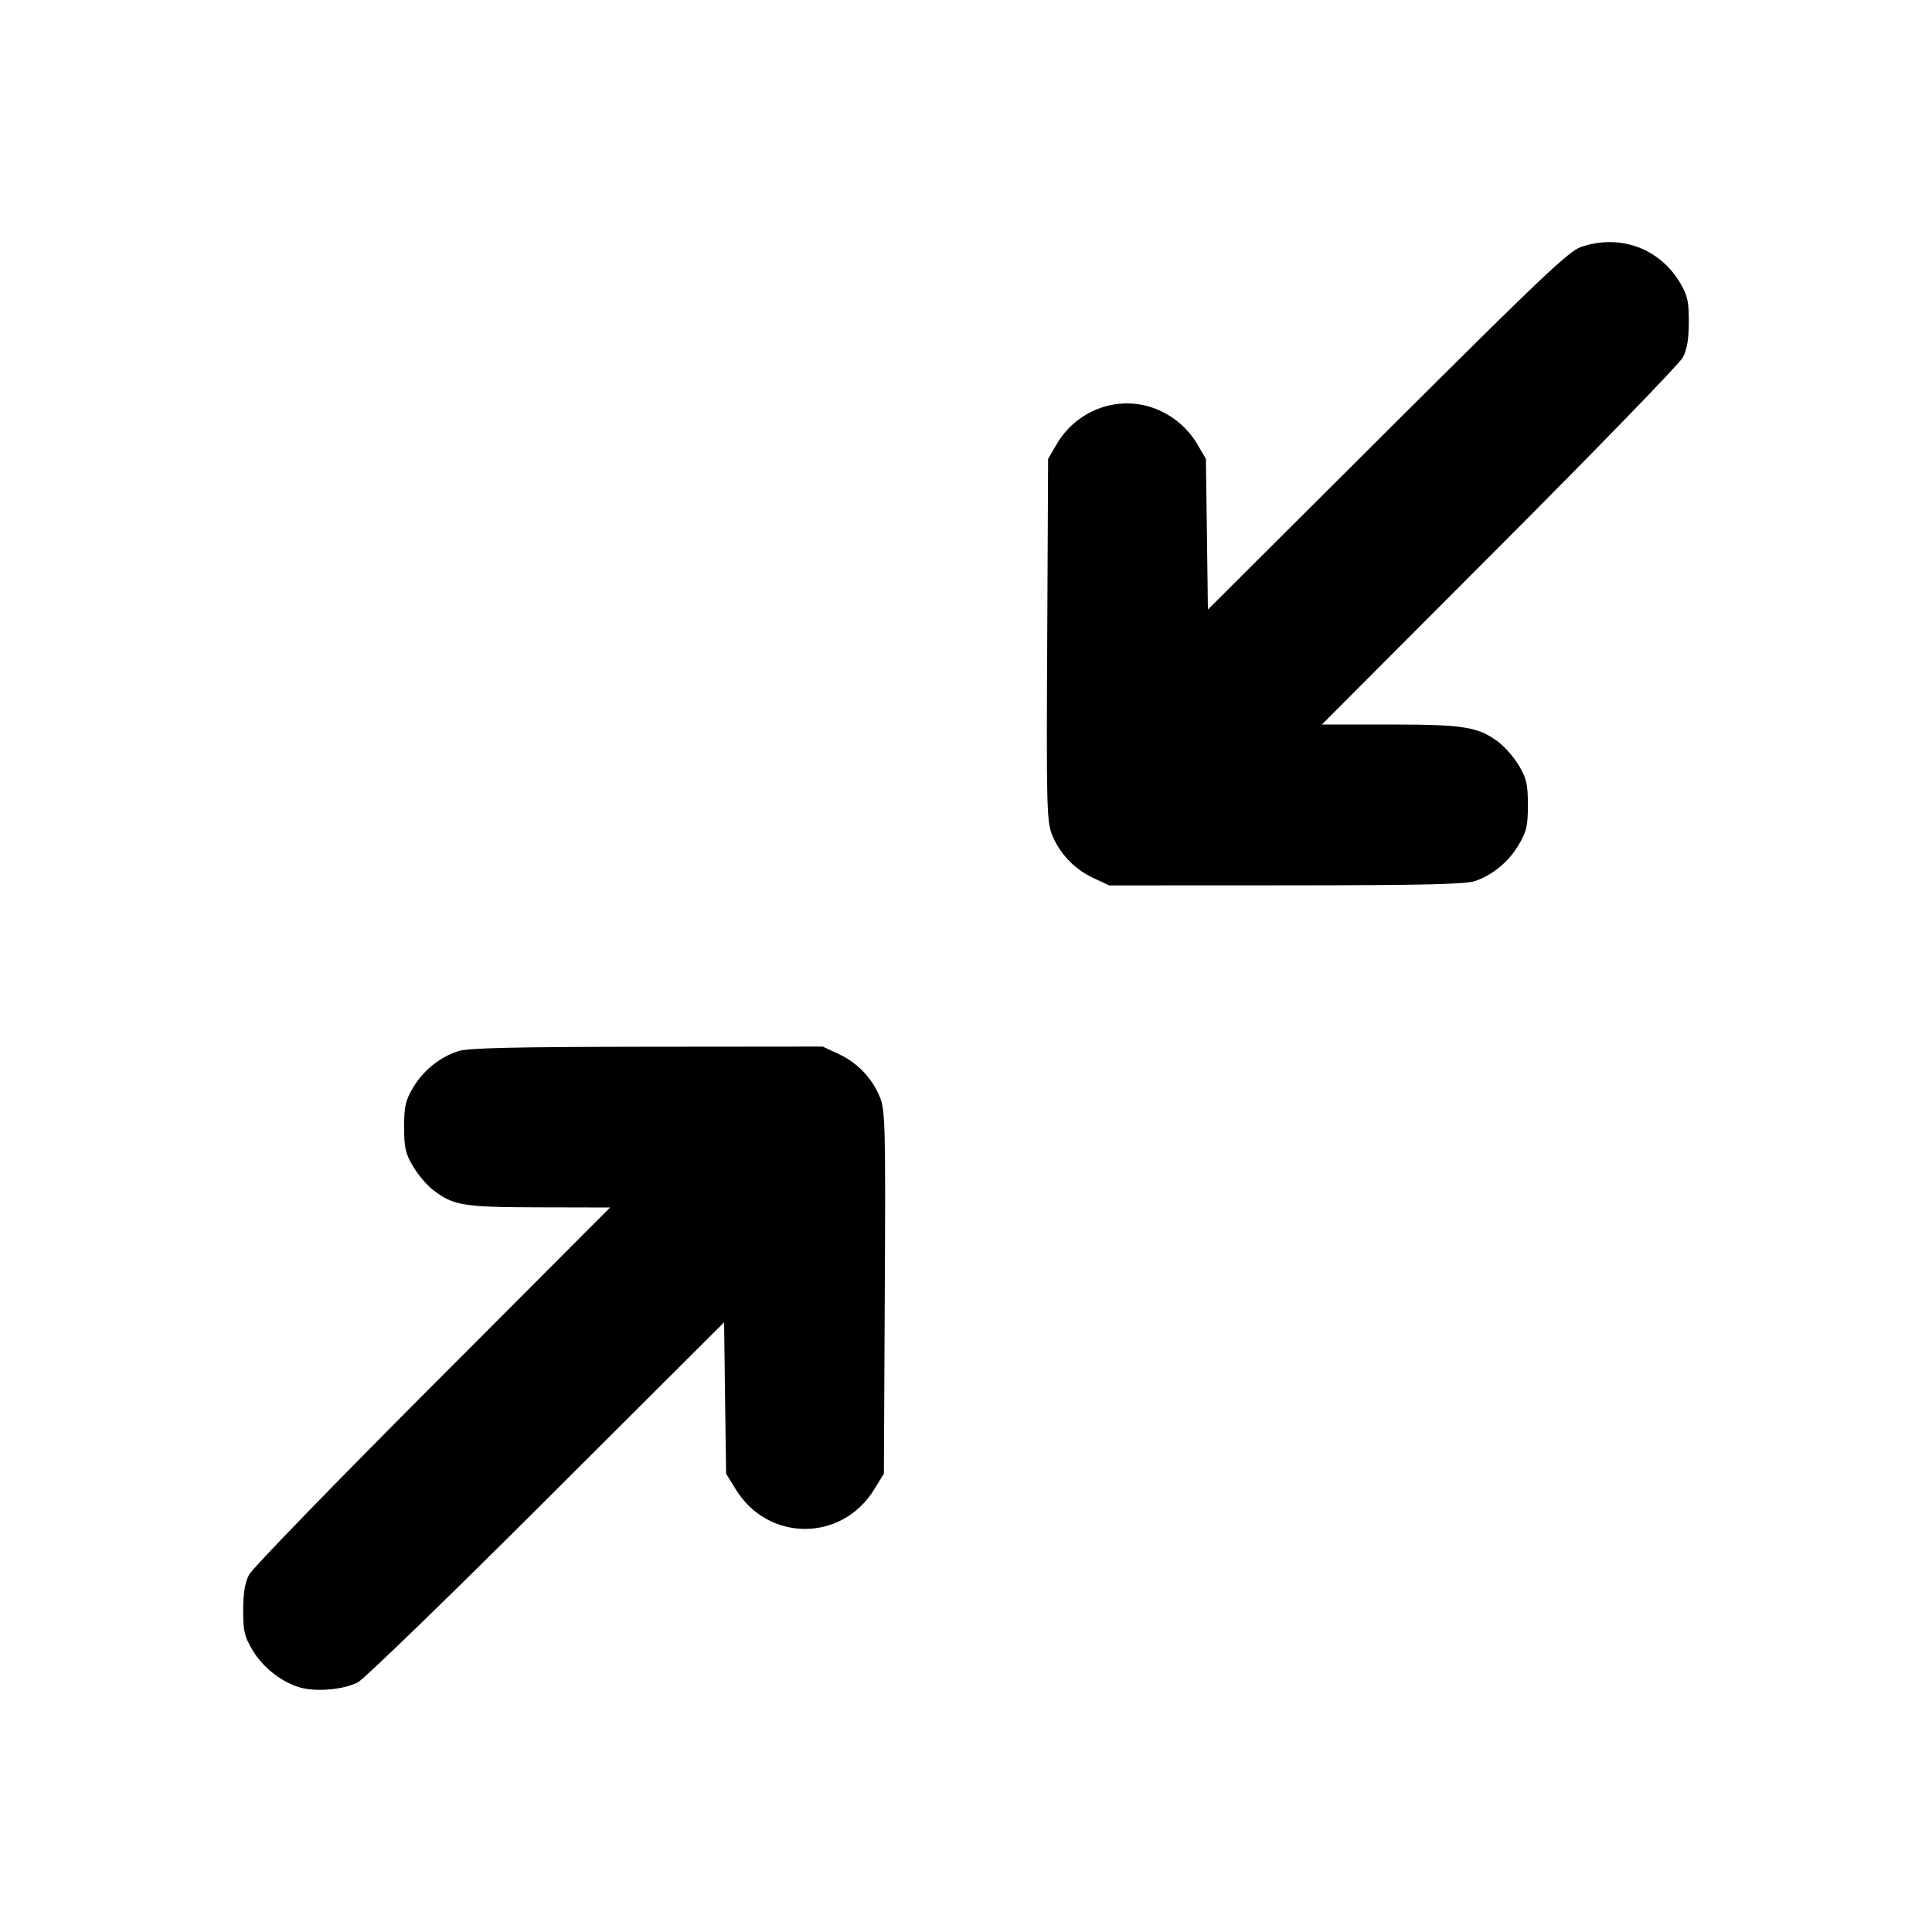 <svg xmlns="http://www.w3.org/2000/svg" width="24" height="24" viewBox="0 0 24 24" fill="none" stroke="currentColor" stroke-width="2" stroke-linecap="round" stroke-linejoin="round"><path d="M19.640 3.068 C 19.486 3.121,19.139 3.451,17.233 5.351 L 15.005 7.572 14.993 6.636 L 14.980 5.700 14.871 5.514 C 14.730 5.275,14.485 5.096,14.214 5.035 C 13.792 4.941,13.352 5.134,13.129 5.514 L 13.020 5.700 13.009 7.940 C 12.998 9.948,13.004 10.198,13.063 10.354 C 13.155 10.595,13.343 10.796,13.580 10.906 L 13.780 10.999 15.980 10.998 C 17.714 10.997,18.212 10.985,18.330 10.943 C 18.551 10.864,18.744 10.702,18.869 10.489 C 18.964 10.328,18.980 10.256,18.980 10.000 C 18.980 9.746,18.963 9.672,18.872 9.516 C 18.813 9.415,18.698 9.282,18.618 9.221 C 18.366 9.029,18.188 9.000,17.264 9.000 L 16.421 9.000 18.626 6.790 C 19.839 5.575,20.865 4.517,20.905 4.440 C 20.957 4.341,20.979 4.212,20.979 4.000 C 20.980 3.745,20.964 3.672,20.872 3.516 C 20.617 3.083,20.121 2.903,19.640 3.068 M5.695 13.057 C 5.466 13.129,5.256 13.299,5.128 13.516 C 5.037 13.672,5.020 13.746,5.020 14.000 C 5.020 14.256,5.036 14.328,5.131 14.489 C 5.192 14.592,5.304 14.725,5.381 14.783 C 5.635 14.977,5.753 14.996,6.700 14.998 L 7.579 15.000 5.374 17.210 C 4.161 18.425,3.135 19.483,3.095 19.560 C 3.043 19.659,3.021 19.788,3.021 20.000 C 3.020 20.258,3.036 20.327,3.133 20.492 C 3.263 20.714,3.502 20.901,3.736 20.965 C 3.939 21.019,4.267 20.989,4.445 20.899 C 4.519 20.862,5.573 19.841,6.787 18.629 L 8.995 16.426 9.007 17.366 L 9.020 18.307 9.141 18.503 C 9.543 19.156,10.457 19.156,10.859 18.503 L 10.980 18.306 10.991 16.063 C 11.002 14.053,10.996 13.802,10.937 13.646 C 10.845 13.405,10.657 13.204,10.420 13.094 L 10.220 13.001 8.040 13.003 C 6.374 13.005,5.821 13.018,5.695 13.057 " stroke="none" fill-rule="evenodd" fill="black"></path></svg>